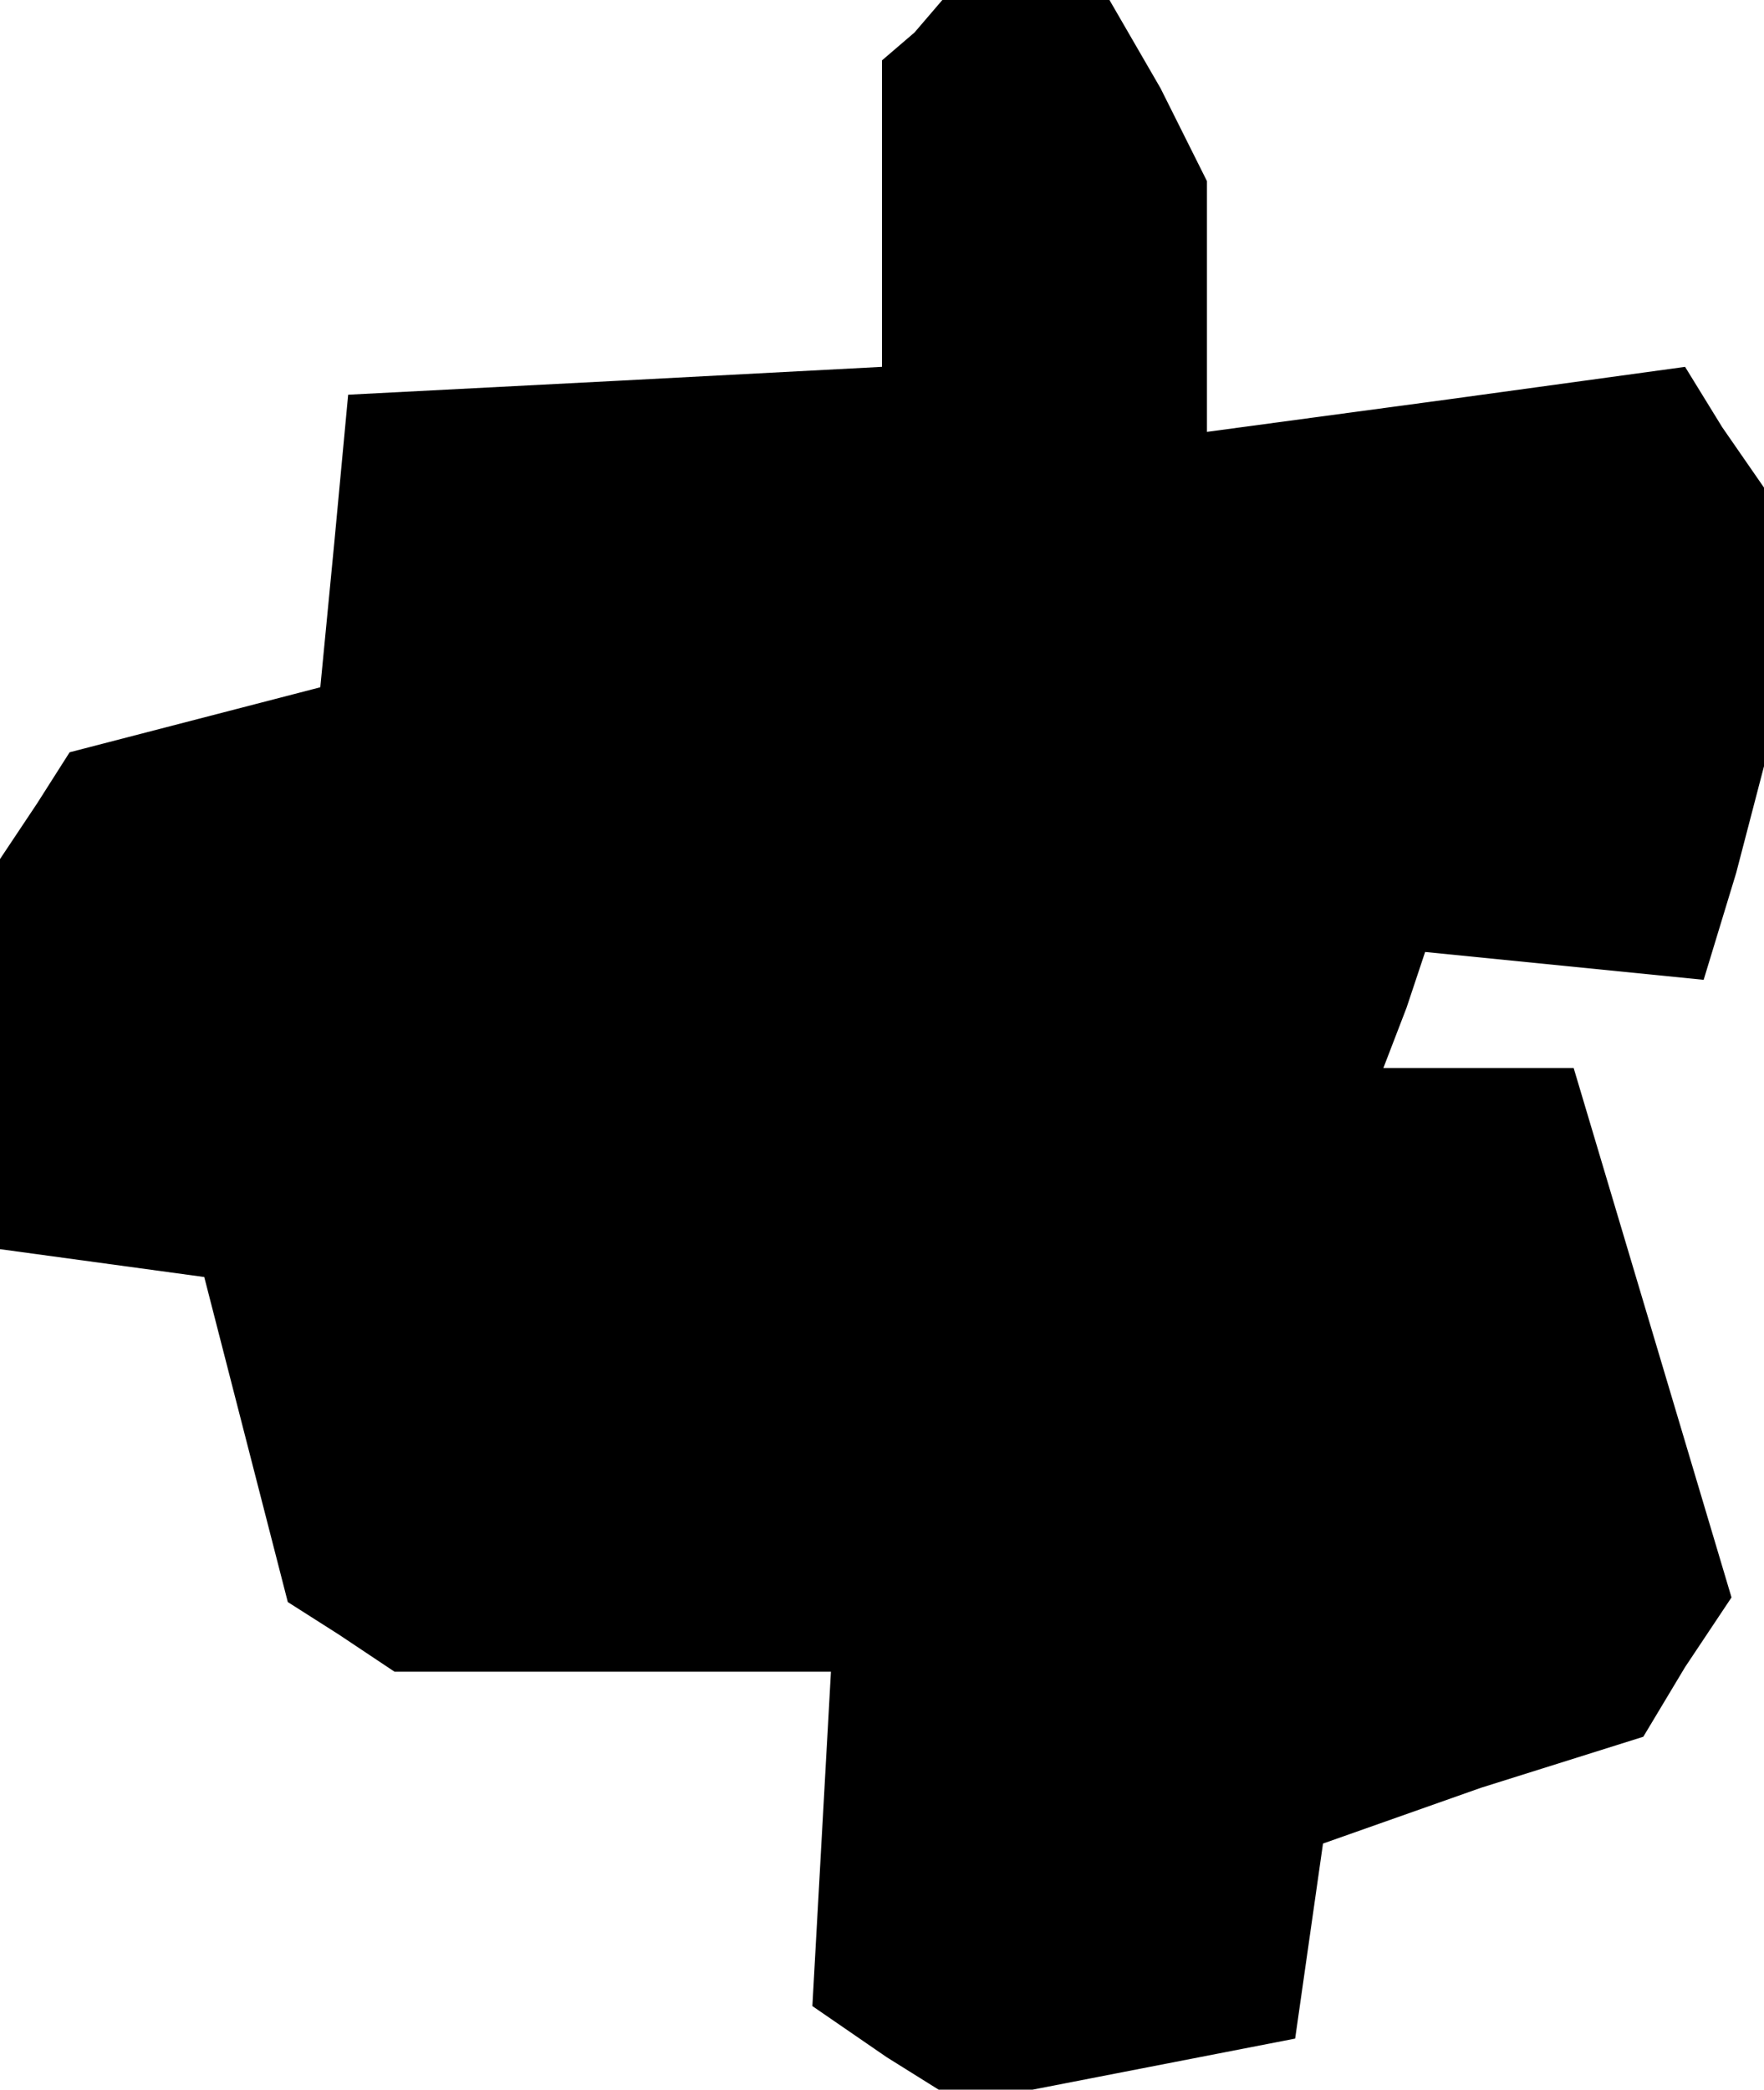 <?xml version="1.0" standalone="no"?>
<!DOCTYPE svg PUBLIC "-//W3C//DTD SVG 20010904//EN"
 "http://www.w3.org/TR/2001/REC-SVG-20010904/DTD/svg10.dtd">
<svg version="1.0" xmlns="http://www.w3.org/2000/svg"
 width="38pt" height="45pt" viewBox="0 0 38 45"
 preserveAspectRatio="xMidYMid meet">
<g transform="translate(0,45) scale(0.1,-0.1)"
fill="#000000" stroke="none">
<path d="M197 443 l-7 -6 0 -33 0 -33 -57 -3 -58 -3 -3 -32 -3 -31 -27 -7 -27
-7 -7 -11 -8 -12 0 -42 0 -42 22 -3 22 -3 9 -35 9 -35 11 -7 12 -8 47 0 47 0
-2 -36 -2 -36 16 -11 16 -10 36 7 36 7 3 21 3 21 34 12 35 11 9 15 10 15 -17
57 -17 57 -20 0 -21 0 5 13 4 12 30 -3 30 -3 7 23 6 23 0 30 0 30 -9 13 -8 13
-51 -7 -52 -7 0 27 0 27 -10 20 -11 19 -18 0 -18 0 -6 -7z"/>
</g>
</svg>
